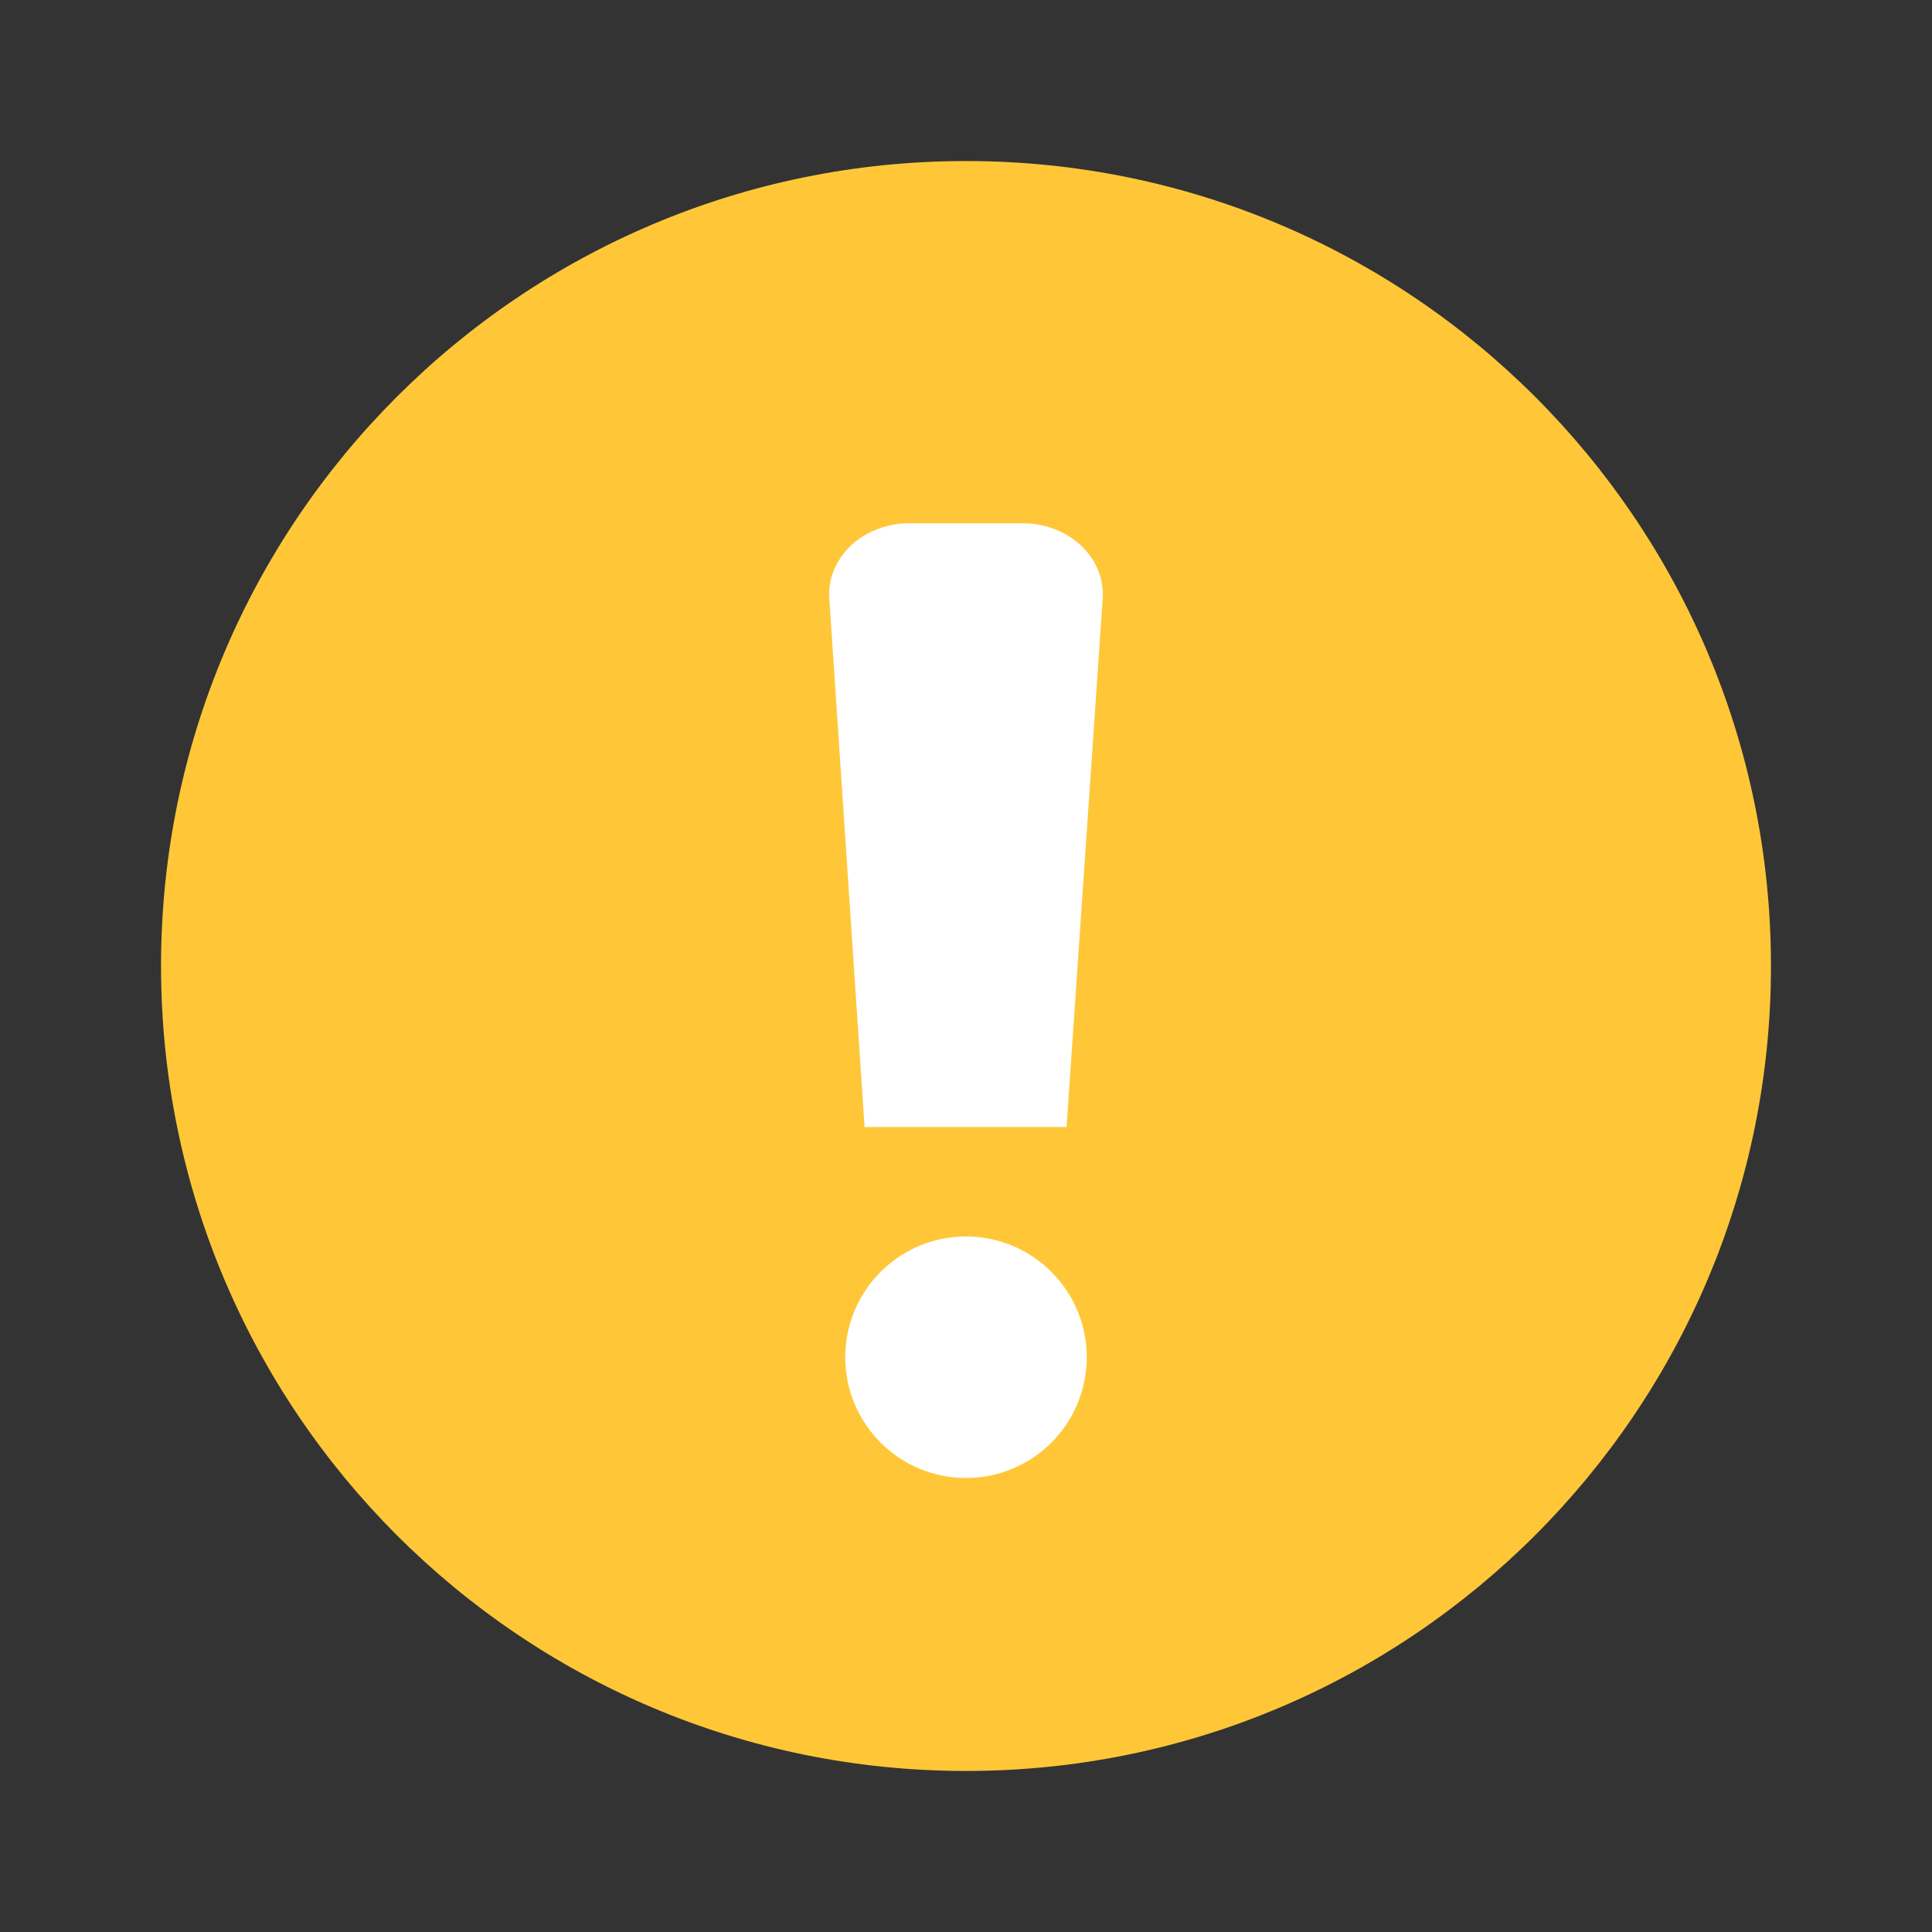<svg width="20" height="20" viewBox="0 0 20 20" fill="none" xmlns="http://www.w3.org/2000/svg">
<rect x="0" y="0" width="20" height="20" fill="#333333" stroke="none"/>
<path d="M18.333 10C18.333 5.398 14.602 1.667 10 1.667C5.398 1.667 1.667 5.398 1.667 10C1.667 14.602 5.398 18.333 10 18.333C14.602 18.333 18.333 14.602 18.333 10Z" fill="#FFC738"/>
<path d="M10.585 5.417H9.415C9.301 5.416 9.189 5.437 9.085 5.477C8.981 5.516 8.887 5.574 8.809 5.647C8.732 5.72 8.672 5.807 8.633 5.901C8.594 5.995 8.578 6.096 8.585 6.196L8.95 11.667H11.041L11.415 6.196C11.422 6.096 11.405 5.995 11.367 5.901C11.328 5.807 11.268 5.72 11.19 5.647C11.113 5.574 11.019 5.516 10.915 5.477C10.81 5.437 10.698 5.416 10.585 5.417Z" fill="white"/>
<path d="M10 15.3C10.69 15.3 11.25 14.741 11.25 14.05C11.25 13.36 10.69 12.8 10 12.8C9.31 12.8 8.75 13.36 8.75 14.05C8.75 14.741 9.31 15.3 10 15.3Z" fill="white"/>
</svg>
